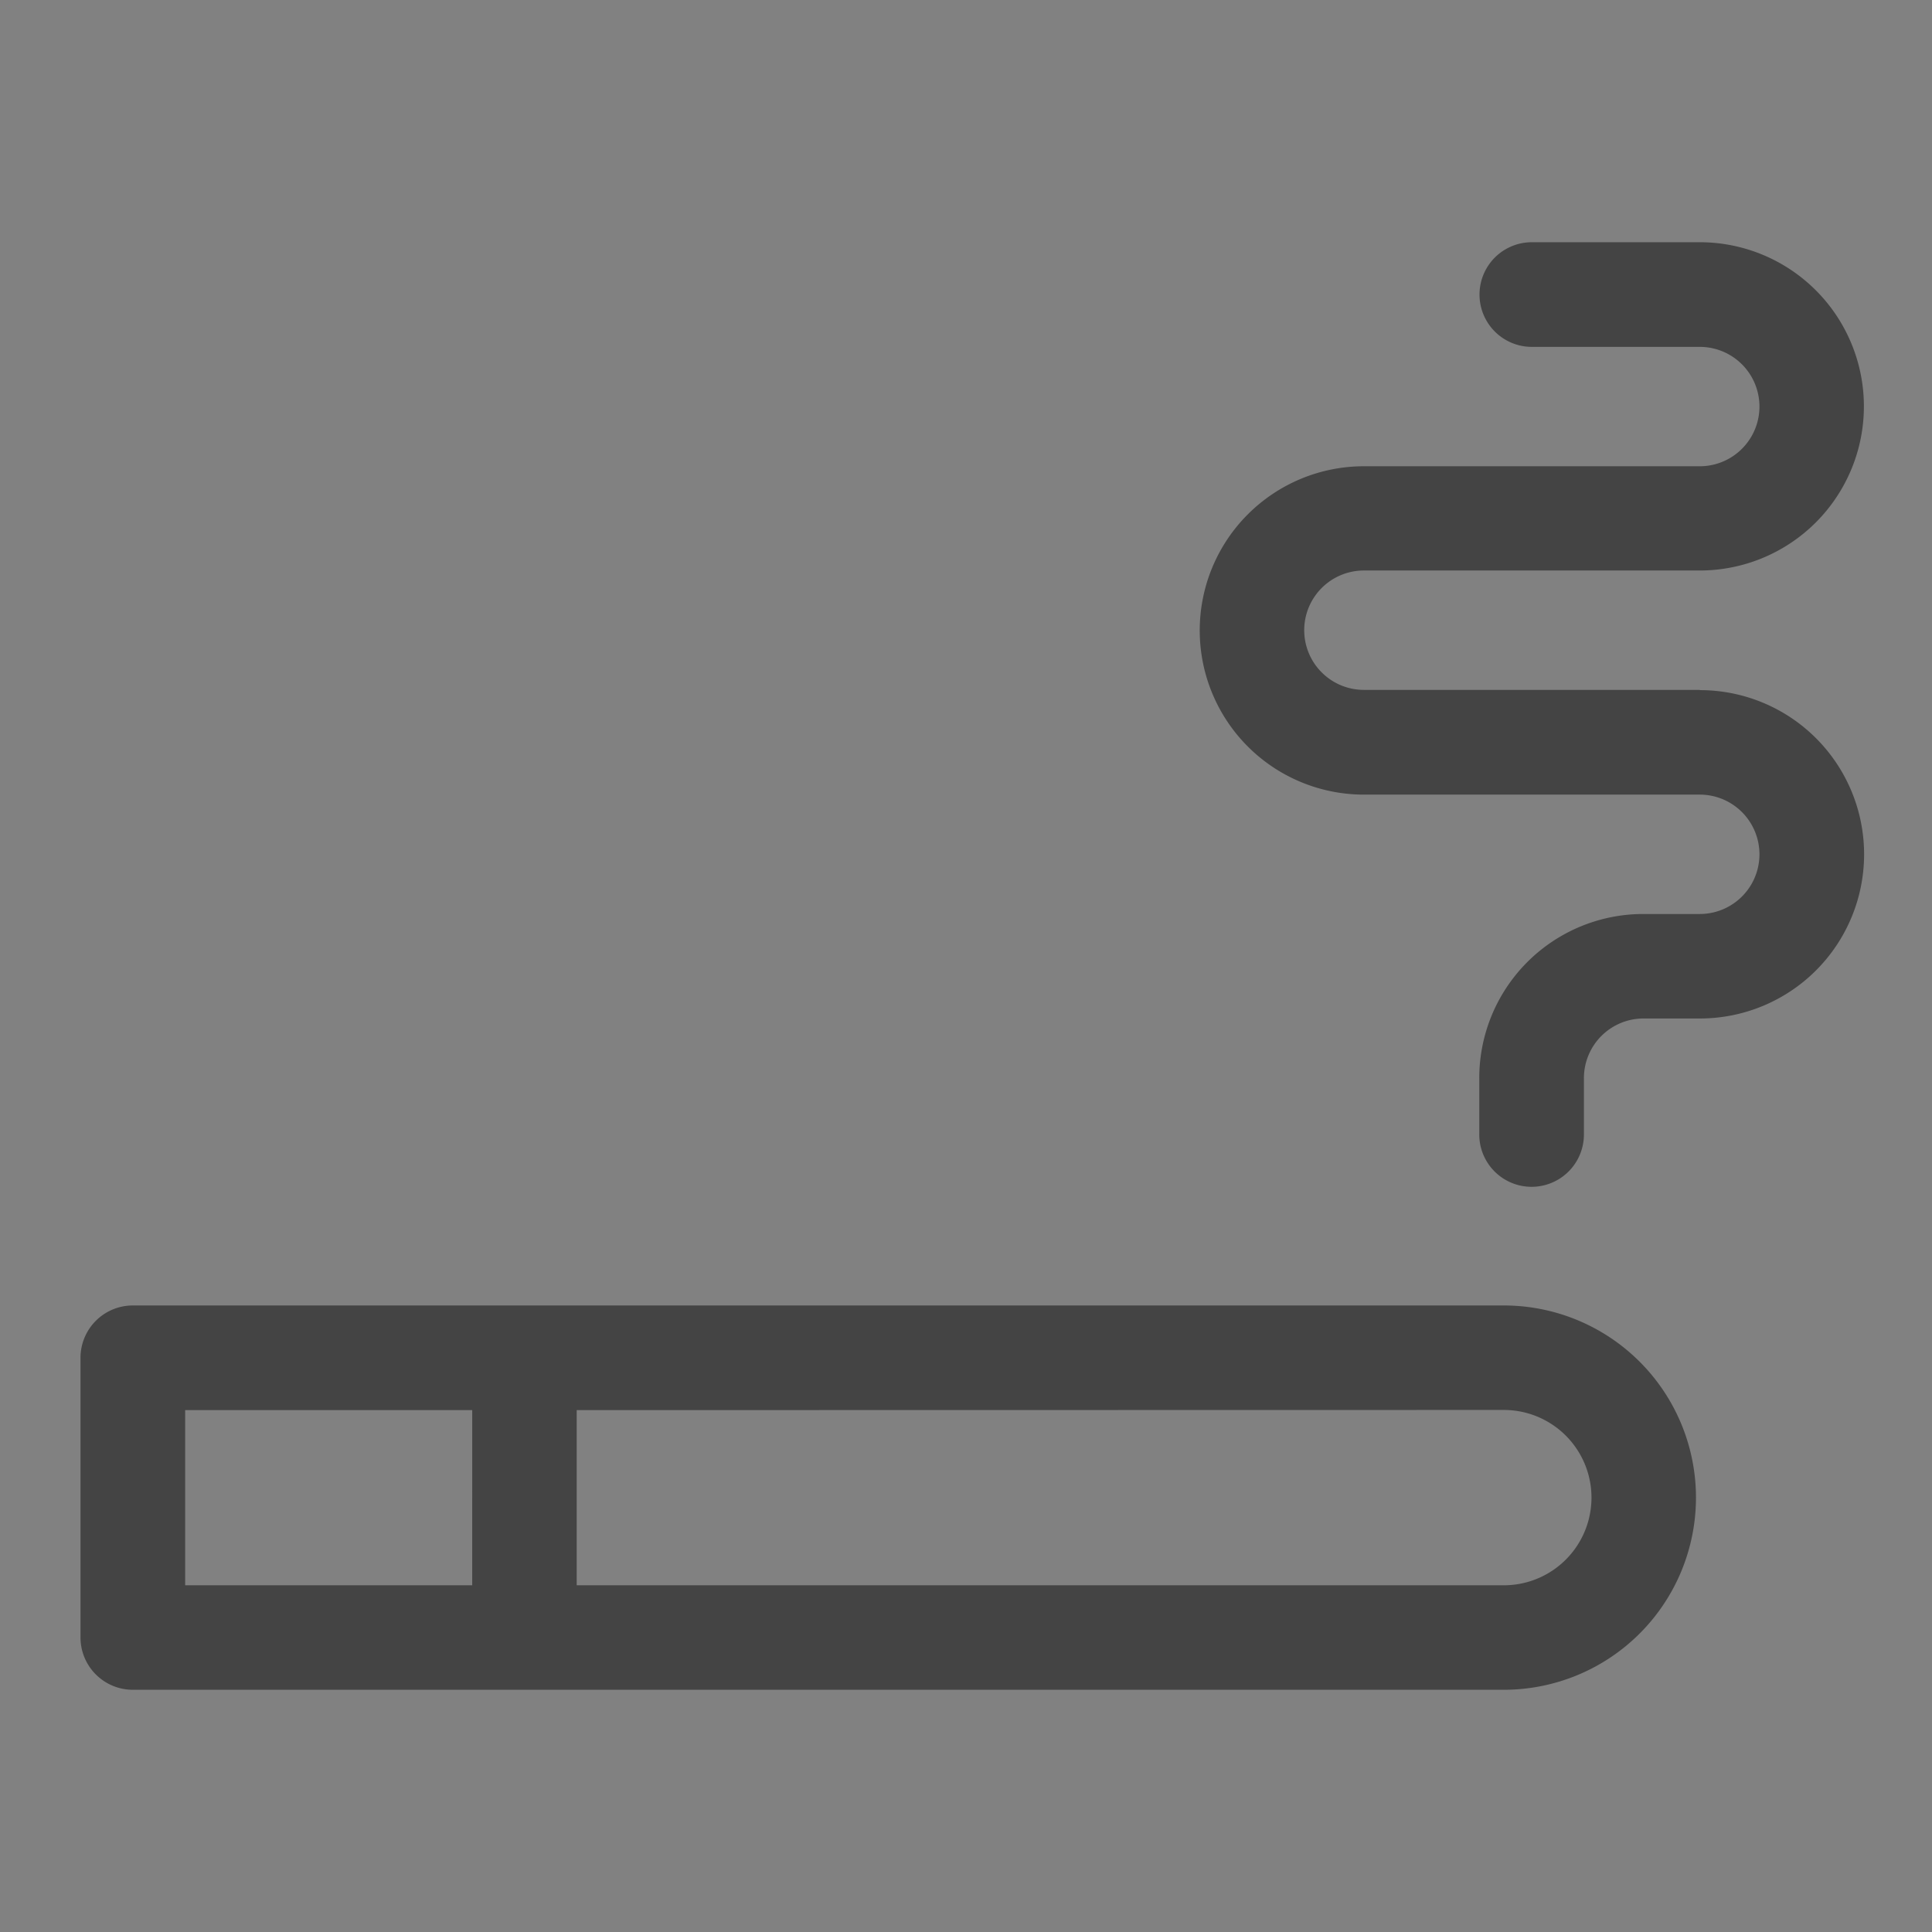 <svg xmlns="http://www.w3.org/2000/svg" id="smoking" width="24" height="24" viewBox="0 0 24 24">
    <rect x="0" y="0" width="24" height="24" fill="#808080" stroke="none"/>
    <defs>
        <style>
            .cls-2{fill:#444}
        </style>
    </defs>
    <path id="Rectangle" fill="#fff" d="M0 0H24V24H0z" opacity="0.01"/>
    <g id="smoke" transform="translate(1 3)">
        <path id="Shape" d="M17.681 4.774H.649A.65.65 0 0 1 0 4.125V.649A.65.65 0 0 1 .649 0h17.032a2.387 2.387 0 1 1 0 4.774zM6.164 1.3v2.176h11.517a1.089 1.089 0 1 0 0-2.178zM1.3 1.3v2.176h3.566V1.3z" class="cls-2" transform="translate(0 13.217)"/>
        <path id="Path" d="M6.211 5.561H2.039a.741.741 0 1 1 0-1.483h4.172a2.039 2.039 0 0 0 0-4.078H4.125a.649.649 0 1 0 0 1.3h2.086a.741.741 0 0 1 0 1.483H2.039a2.039 2.039 0 1 0 0 4.079h4.172a.741.741 0 0 1 0 1.483h-.7a2.038 2.038 0 0 0-2.039 2.039v.7a.649.649 0 0 0 1.3 0v-.7a.741.741 0 0 1 .741-.741h.7a2.039 2.039 0 0 0 0-4.079z" class="cls-2" transform="translate(13.904 0.009)"/>
    </g>
</svg>